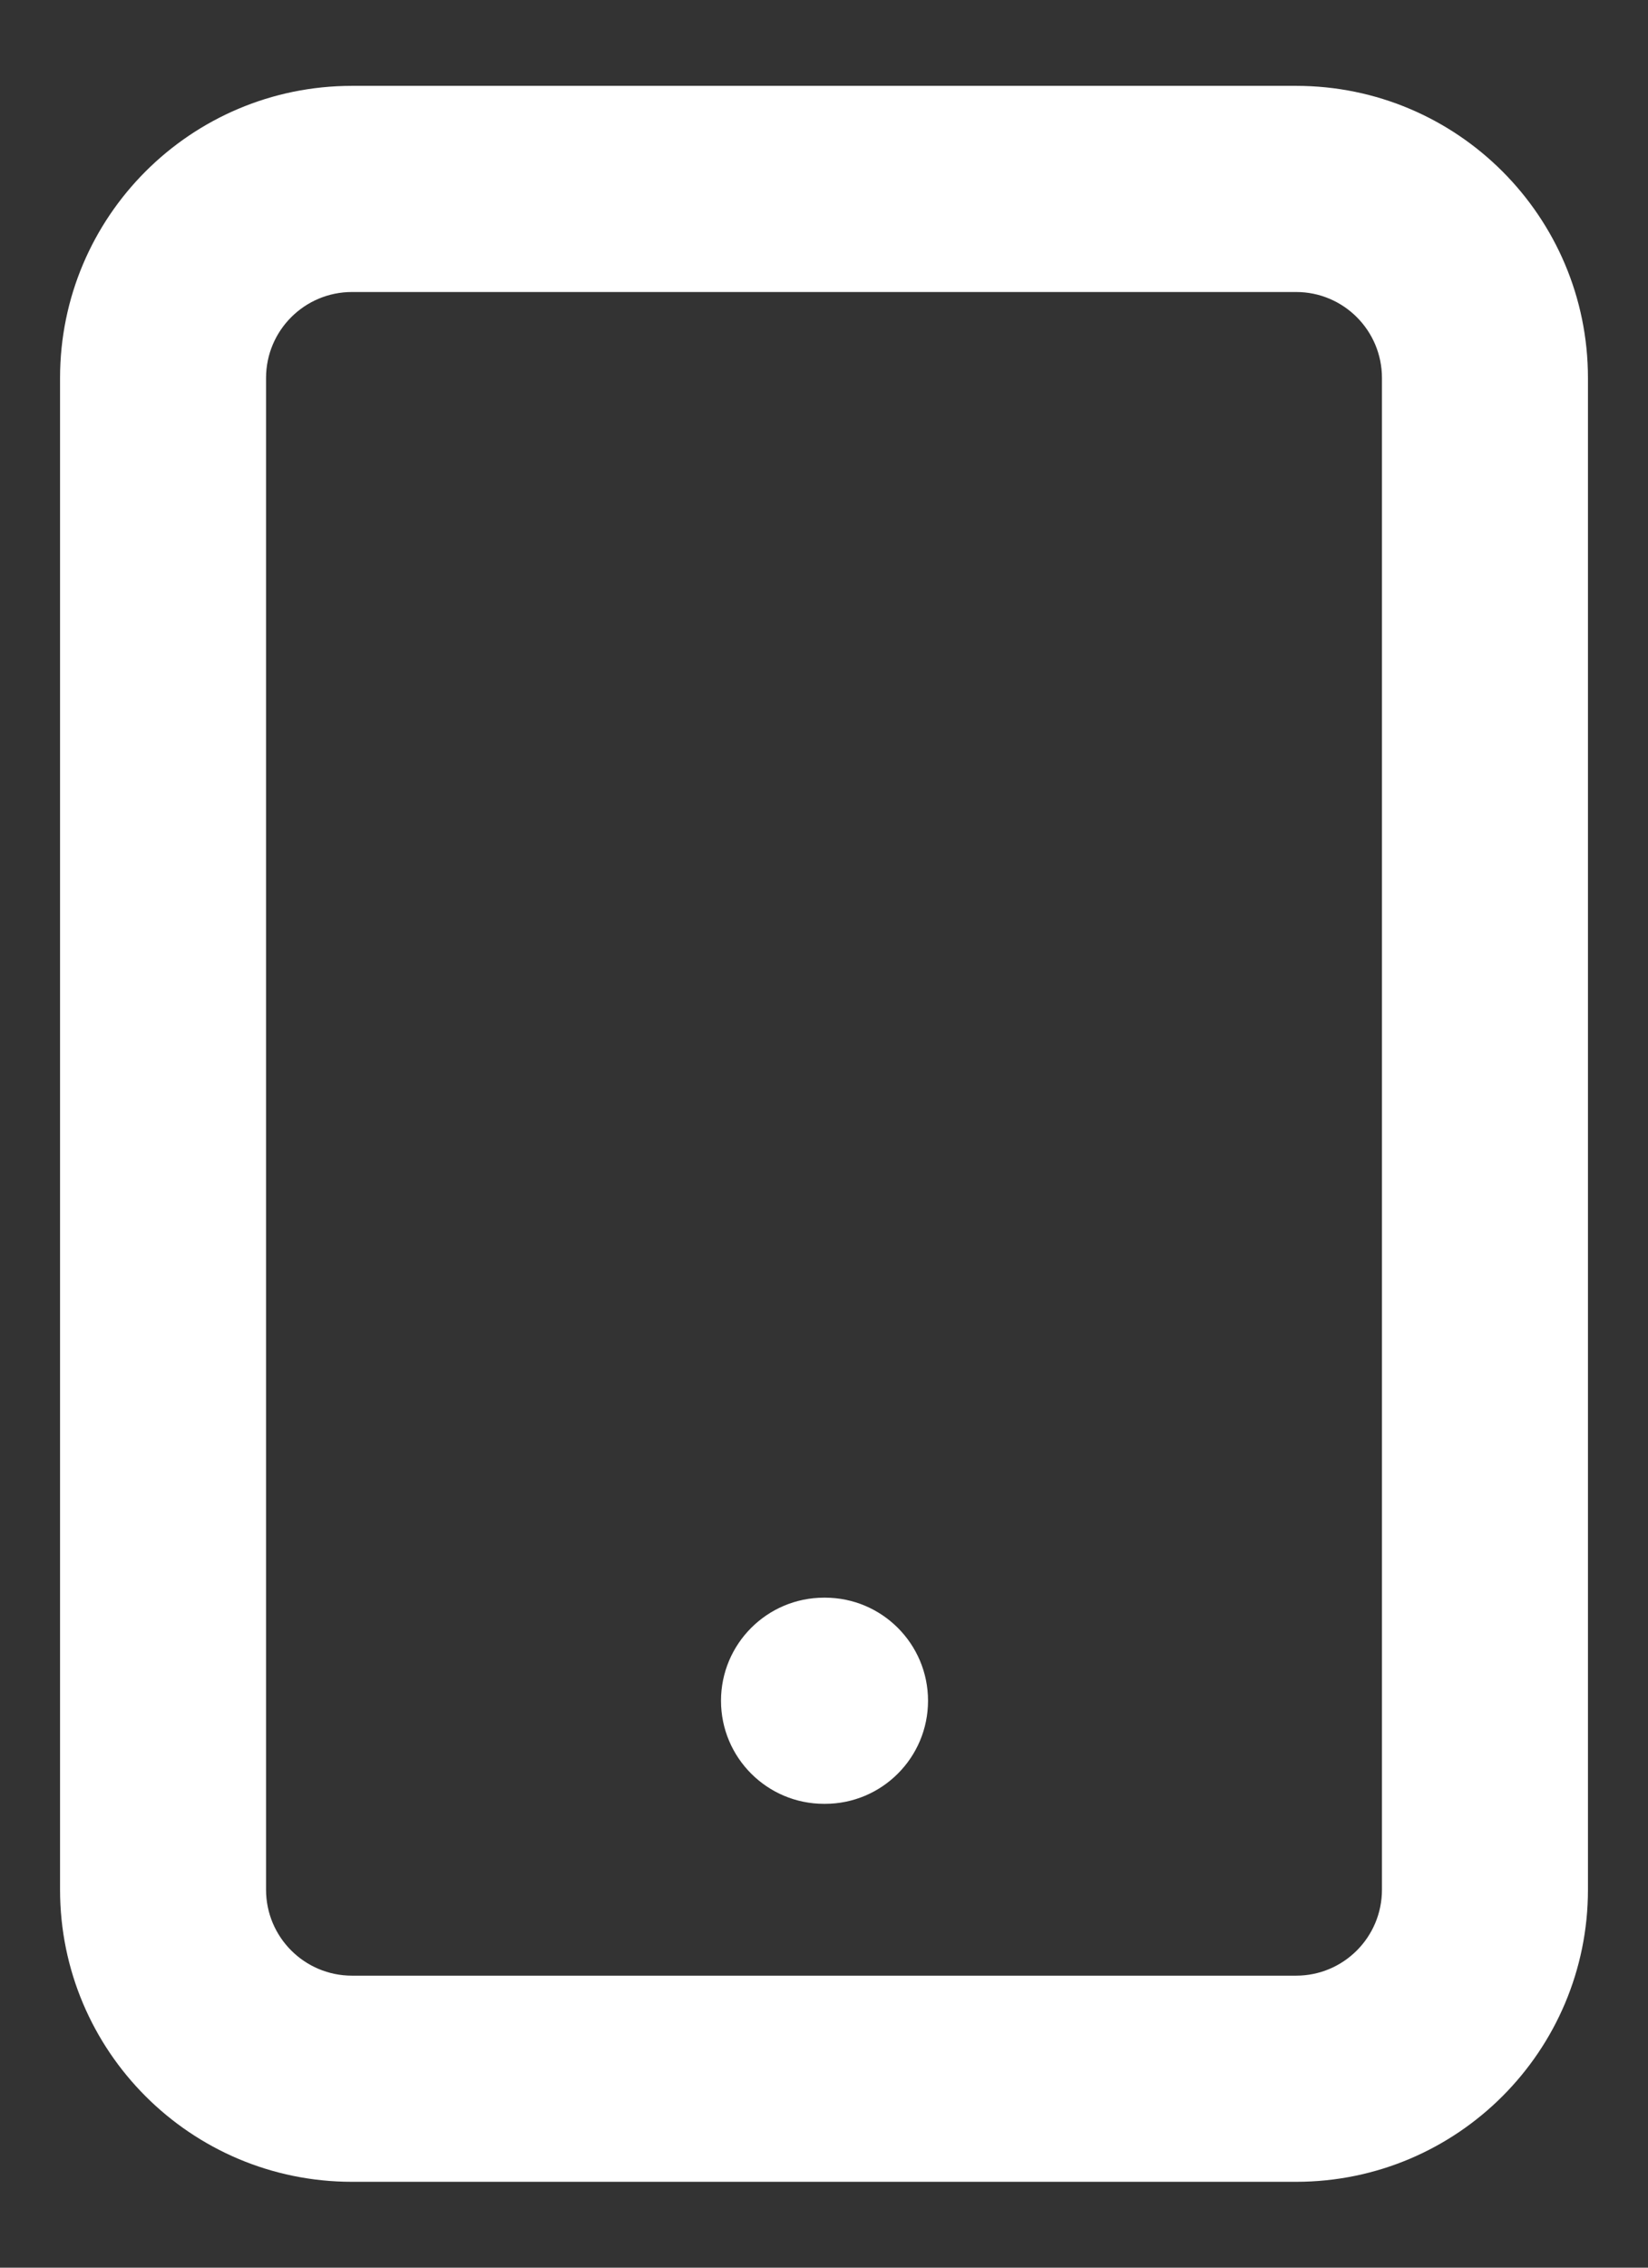 <svg width="16" height="22" viewBox="0 0 16 22" fill="none" xmlns="http://www.w3.org/2000/svg">
<rect x="0" y="0" width="16" height="22" fill="#333333" stroke="none"/>
<path fill-rule="evenodd" clip-rule="evenodd" d="M2.583 3.667C2.583 3.206 2.957 2.833 3.417 2.833H12.584C13.044 2.833 13.417 3.206 13.417 3.667V18.333C13.417 18.794 13.044 19.167 12.584 19.167H3.417C2.957 19.167 2.583 18.794 2.583 18.333V3.667ZM3.417 0.833C1.852 0.833 0.583 2.102 0.583 3.667V18.333C0.583 19.898 1.852 21.167 3.417 21.167H12.584C14.148 21.167 15.417 19.898 15.417 18.333V3.667C15.417 2.102 14.148 0.833 12.584 0.833H3.417ZM8 15.5C7.448 15.5 7 15.948 7 16.5C7 17.052 7.448 17.5 8 17.5H8.01C8.562 17.5 9.01 17.052 9.01 16.5C9.01 15.948 8.562 15.5 8.01 15.5H8Z" fill="#FFFFFF"/>
</svg>
